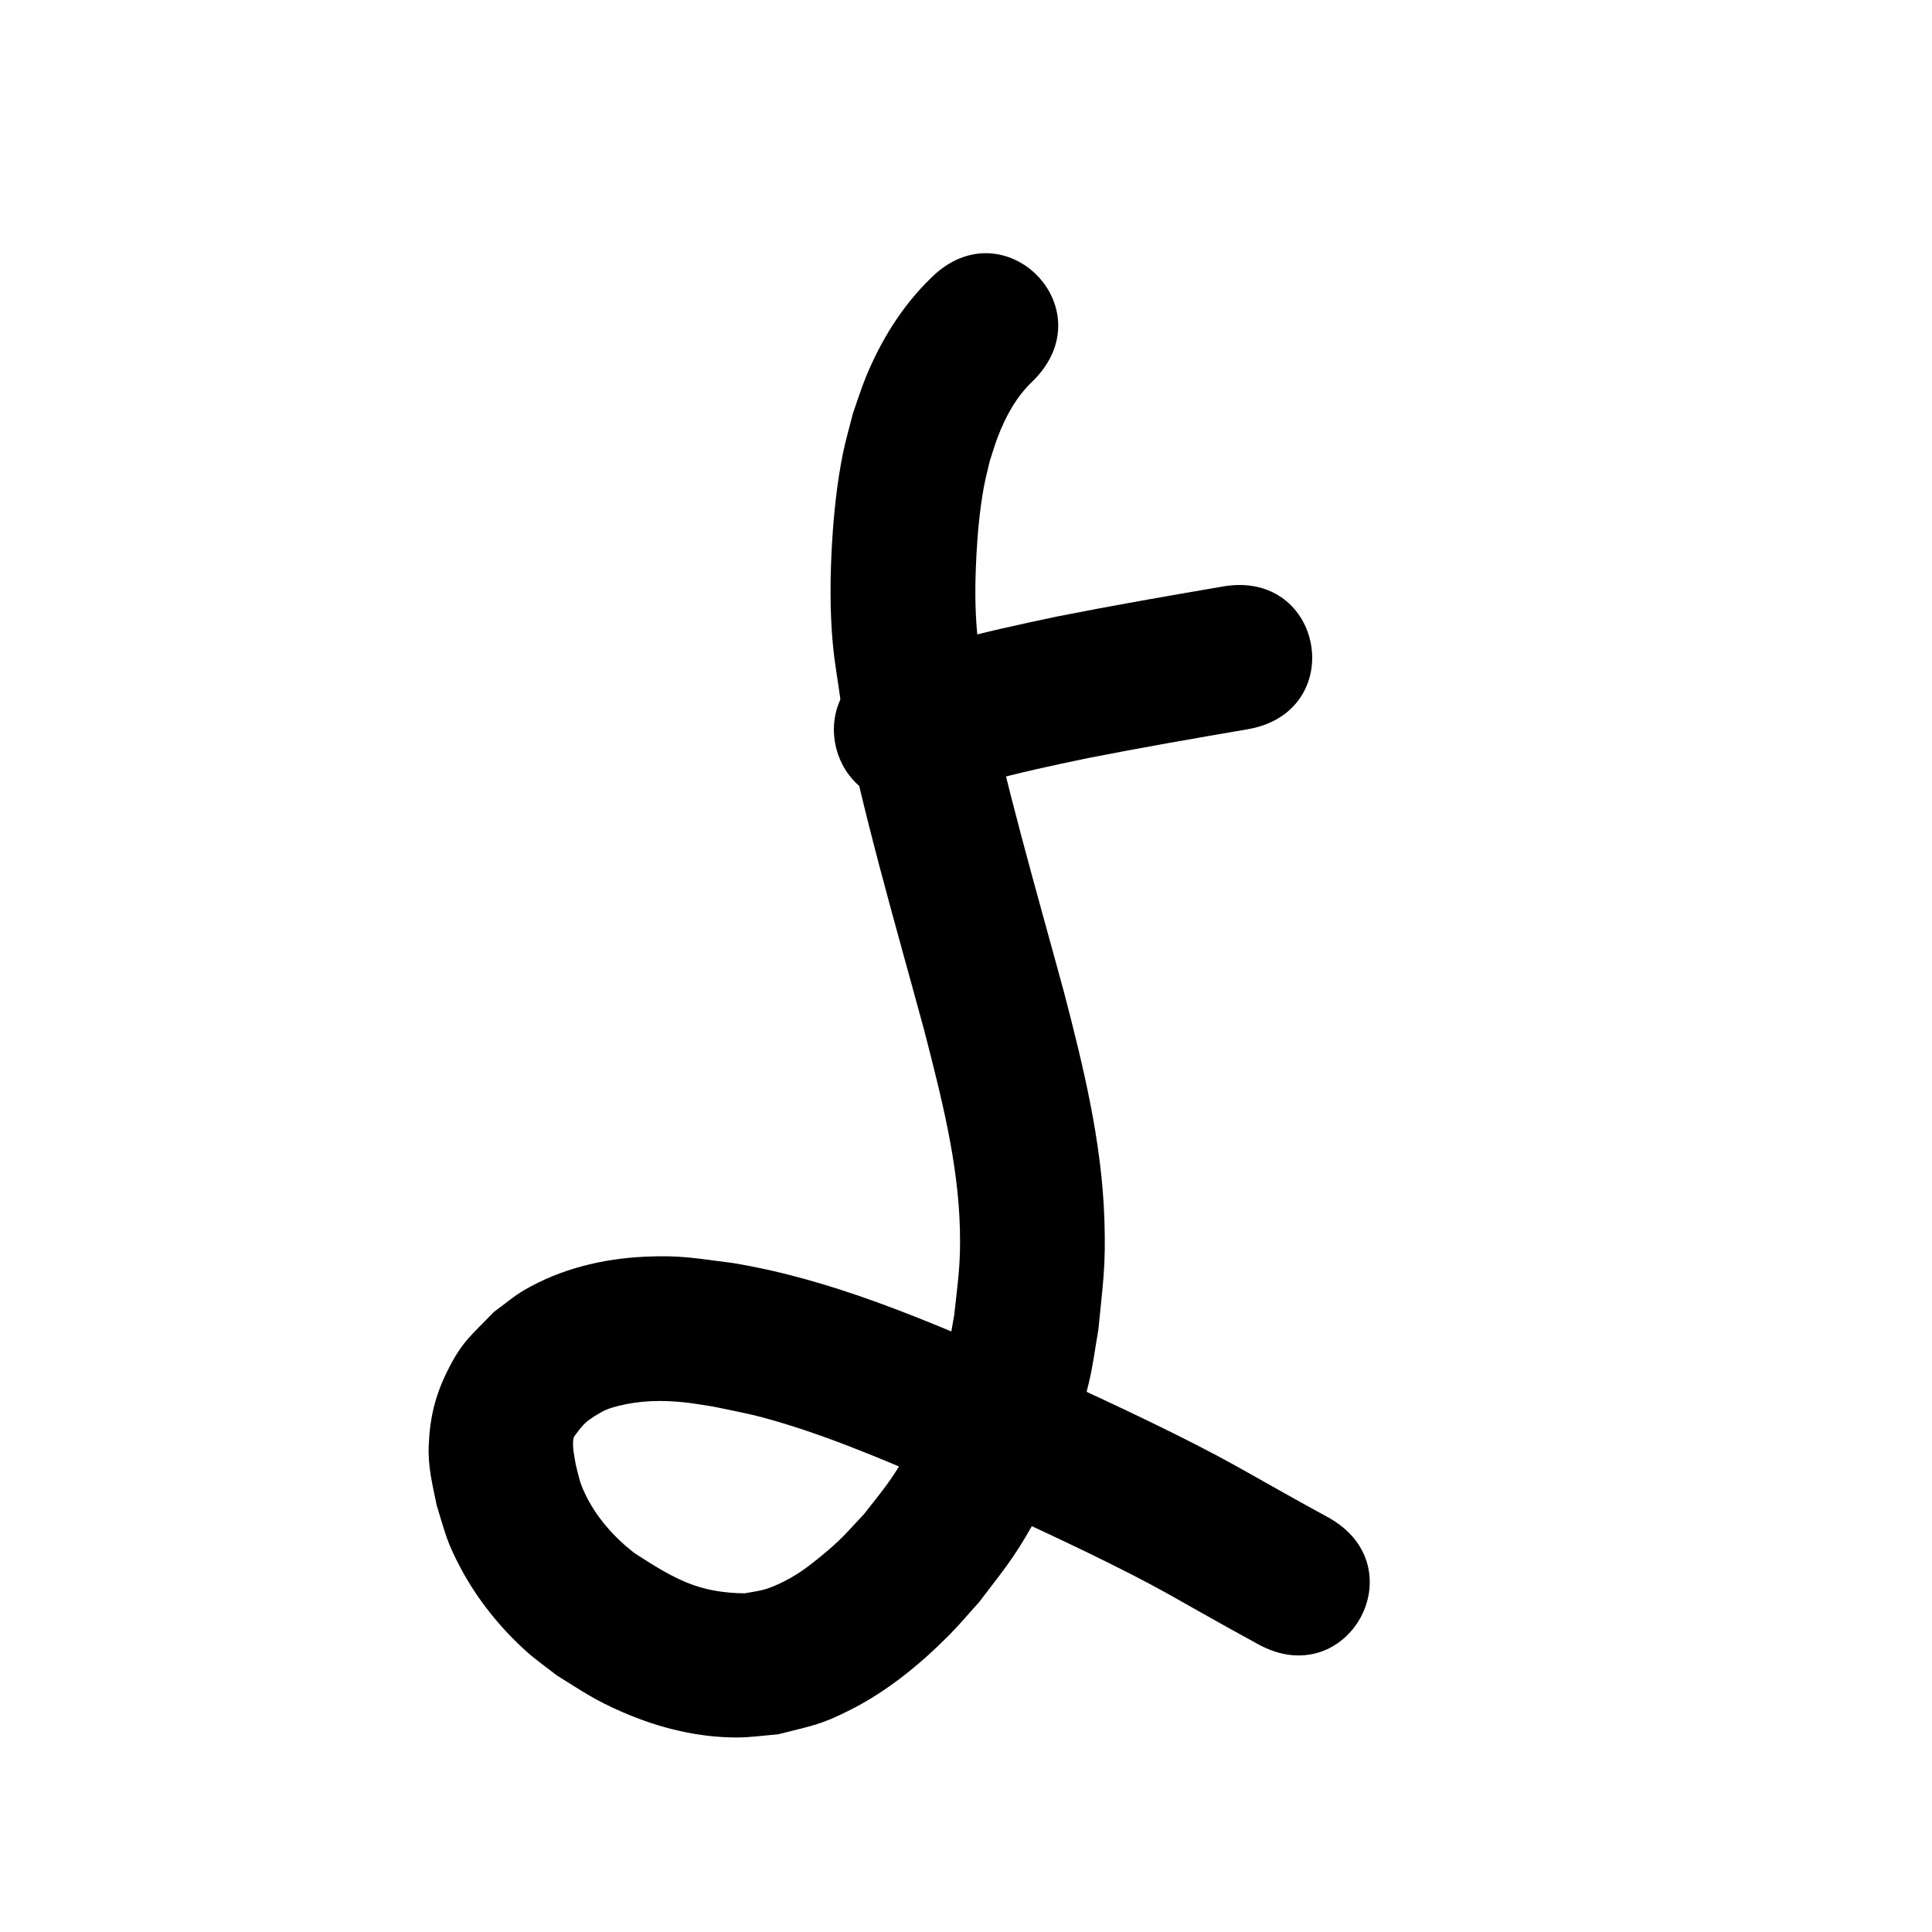 <?xml version="1.0" ?>
<svg xmlns="http://www.w3.org/2000/svg" width="1000" height="1000">
<path d="m 480.462,413.888 c 2.132,-0.605 4.279,-1.16 6.397,-1.814 11.192,-3.458 10.946,-3.838 23.101,-7.276 17.553,-4.965 35.387,-8.68 53.227,-12.427 27.441,-5.388 54.994,-10.18 82.557,-14.897 52.273,-8.947 39.62,-82.872 -12.653,-73.925 v 0 c -28.497,4.878 -56.986,9.832 -85.352,15.43 -20.073,4.234 -40.086,8.517 -59.83,14.133 -13.377,3.806 -11.27,3.536 -21.77,6.88 -1.267,0.404 -2.552,0.75 -3.828,1.125 -51.456,12.835 -33.304,85.606 18.152,72.77 z"/>
<path d="m 481.912,143.853 c -14.933,14.465 -25.975,32.306 -33.81,51.5 -2.479,6.074 -4.404,12.359 -6.607,18.539 -1.745,6.999 -3.811,13.925 -5.236,20.996 -2.991,14.84 -4.707,30.991 -5.591,46.074 -1.009,17.208 -1.202,34.882 0.368,52.062 0.9,9.847 2.68,19.595 4.02,29.392 11.276,57.775 27.954,114.284 43.357,171.042 8.664,33.863 17.629,68.121 18.44,103.288 0.415,17.983 -1.056,26.256 -2.969,44.023 -1.301,6.922 -2.222,13.926 -3.904,20.766 -4.576,18.61 -12.451,36.79 -22.129,53.295 -7.461,12.726 -11.535,17.184 -20.526,28.726 -10.142,10.818 -11.562,13.065 -22.873,22.33 -7.082,5.801 -13.033,10.149 -21.278,13.931 -7.68,3.523 -9.756,3.425 -17.701,4.876 -8.907,-0.066 -17.882,-1.24 -26.332,-4.184 -11.148,-3.884 -21.088,-10.408 -30.921,-16.754 -10.485,-8.191 -19.551,-18.386 -25.337,-30.468 -2.899,-6.054 -3.25,-8.763 -4.858,-15.155 -0.676,-4.147 -2,-9.368 -1.176,-13.726 0.173,-0.915 0.939,-1.611 1.473,-2.374 1.409,-2.015 3.461,-4.523 5.294,-6.09 1.291,-1.103 2.765,-1.972 4.148,-2.958 1.907,-1.059 3.716,-2.317 5.721,-3.176 2.172,-0.93 4.458,-1.592 6.751,-2.163 11.092,-2.762 22.364,-2.989 33.707,-1.832 5.11,0.521 10.164,1.489 15.246,2.233 15.347,3.21 20.999,4.052 36.253,8.683 30.485,9.254 60.199,22.383 89.408,34.993 30.295,14.141 60.836,27.864 90.611,43.091 14.227,7.276 21.624,11.622 35.408,19.391 20.977,11.738 10.857,6.124 30.352,16.855 46.461,25.571 82.623,-40.136 36.162,-65.706 v 0 c -18.98,-10.444 -9.068,-4.948 -29.725,-16.506 -15.825,-8.897 -22.636,-12.925 -39.054,-21.313 -30.905,-15.791 -62.592,-30.043 -94.049,-44.678 -47.034,-20.273 -94.586,-40.824 -145.473,-49.153 -18.998,-2.36 -26.712,-4.161 -45.892,-3.205 -21.53,1.074 -42.904,6.261 -61.664,17.145 -5.633,3.268 -10.579,7.597 -15.868,11.395 -11.871,12.363 -16.469,15.225 -24.132,30.68 -6.306,12.716 -8.974,23.928 -9.601,38.09 -0.512,11.582 1.882,20.204 4.111,31.366 4.622,14.861 5.071,18.717 12.53,32.693 8.638,16.183 20.561,30.983 34.229,43.185 4.893,4.368 10.309,8.114 15.463,12.17 13.64,8.447 19.354,12.657 34.284,19.112 18.595,8.039 38.506,12.975 58.864,12.984 7.117,0.003 14.192,-1.086 21.288,-1.63 17.809,-4.616 21.634,-4.579 38.258,-13.082 18.731,-9.58 35.523,-23.366 50.278,-38.231 5.449,-5.49 10.403,-11.451 15.605,-17.176 12.584,-16.596 17.237,-21.625 27.68,-40.008 13.15,-23.148 23.191,-48.268 29.247,-74.206 2.048,-8.773 3.155,-17.739 4.733,-26.609 2.359,-24.197 3.963,-32.699 3.137,-57.36 -1.335,-39.867 -10.835,-78.796 -20.839,-117.203 -14.599,-53.789 -30.326,-107.342 -41.49,-161.989 -1.116,-7.425 -2.589,-14.805 -3.349,-22.274 -1.463,-14.386 -1.292,-27.923 -0.55,-42.327 0.573,-11.11 1.772,-23.77 3.773,-34.794 0.851,-4.692 2.114,-9.299 3.171,-13.949 1.336,-4.014 2.508,-8.087 4.007,-12.043 4.178,-11.026 9.844,-21.389 18.529,-29.493 37.542,-37.458 -15.432,-90.55 -52.974,-53.092 z"/>
</svg>
